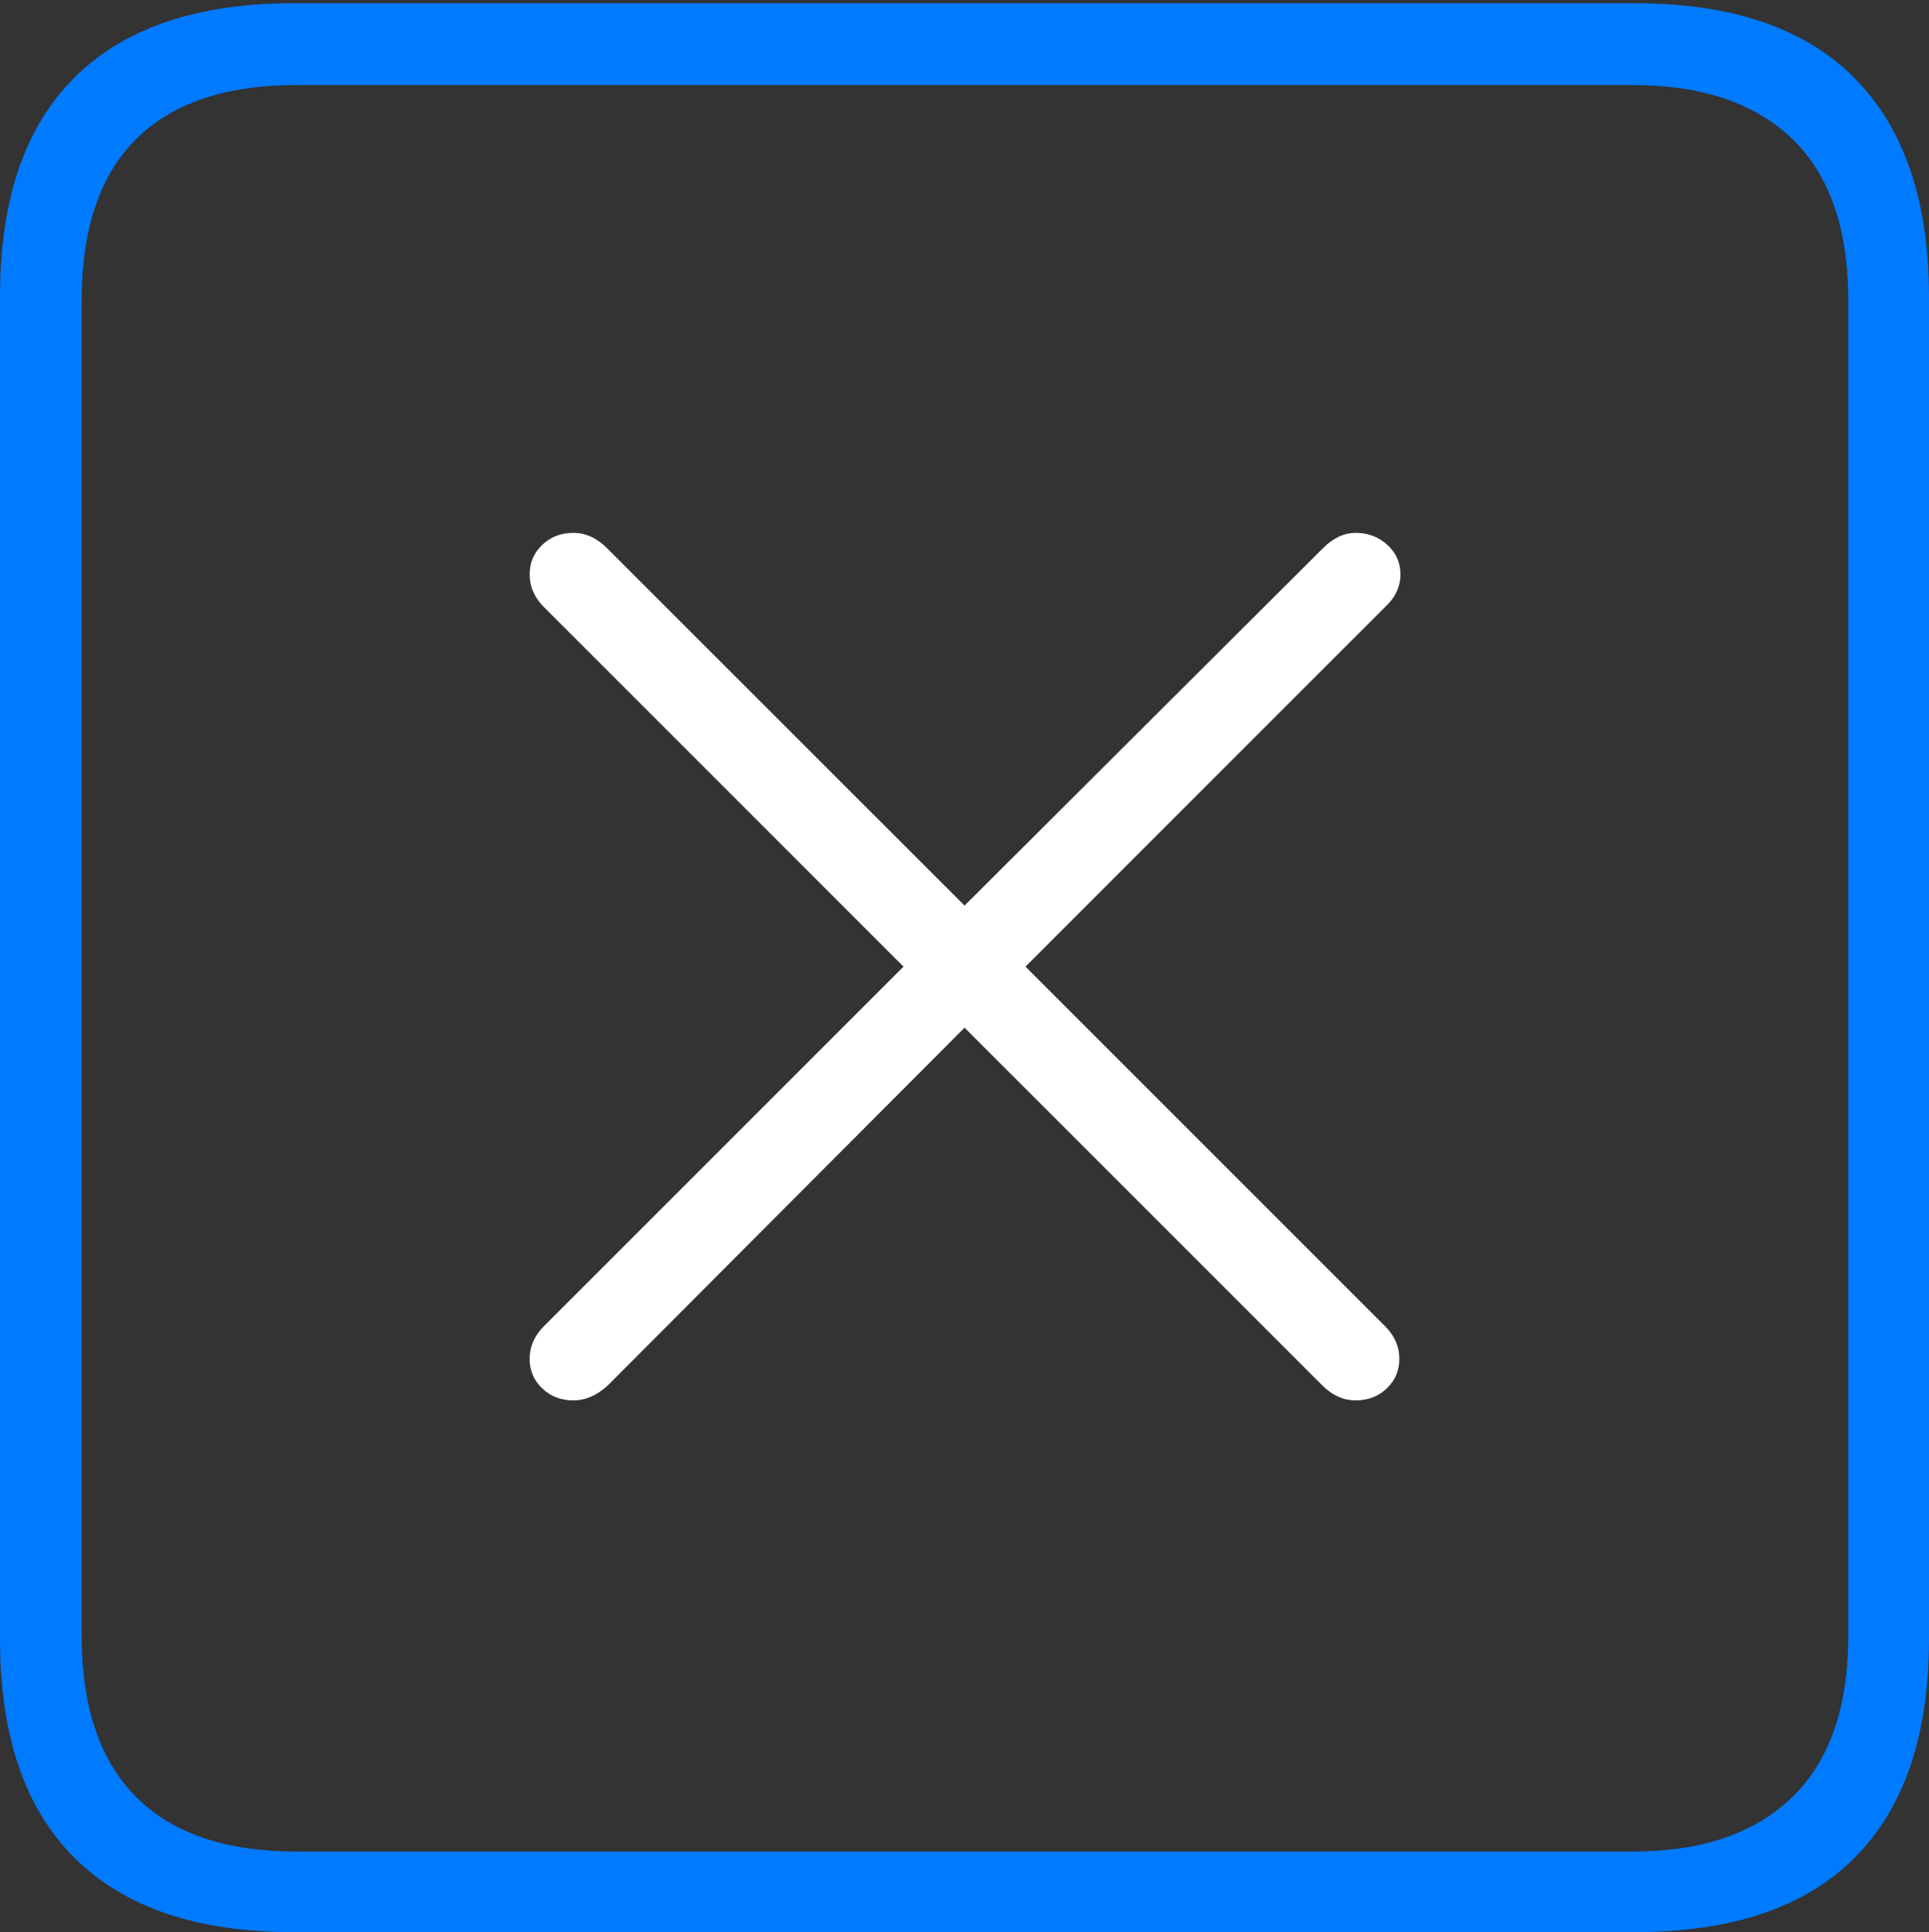<?xml version="1.0" encoding="UTF-8"?>
<!--Generator: Apple Native CoreSVG 175-->
<!DOCTYPE svg
PUBLIC "-//W3C//DTD SVG 1.1//EN"
       "http://www.w3.org/Graphics/SVG/1.1/DTD/svg11.dtd">
<svg version="1.1" xmlns="http://www.w3.org/2000/svg" xmlns:xlink="http://www.w3.org/1999/xlink" width="17.285" height="17.314">
 <rect width="100%" height="100%" fill="#333333" stroke="none"/>
 <g>
  <rect height="17.314" opacity="0" width="17.285" x="0" y="0"/>
  <path d="M2.627 17.314L14.648 17.314Q15.957 17.314 16.621 16.645Q17.285 15.977 17.285 14.688L17.285 2.656Q17.285 1.377 16.621 0.703Q15.957 0.029 14.648 0.029L2.627 0.029Q1.338 0.029 0.669 0.693Q0 1.357 0 2.656L0 14.688Q0 15.986 0.669 16.65Q1.338 17.314 2.627 17.314ZM2.656 16.592Q1.709 16.592 1.221 16.104Q0.732 15.615 0.732 14.658L0.732 2.695Q0.732 1.729 1.221 1.245Q1.709 0.762 2.656 0.762L14.629 0.762Q15.557 0.762 16.06 1.245Q16.562 1.729 16.562 2.695L16.562 14.658Q16.562 15.615 16.06 16.104Q15.557 16.592 14.629 16.592Z" fill="#007aff"/>
  <path d="M5.137 12.549Q5.303 12.549 5.449 12.412L8.643 9.209L11.846 12.412Q11.982 12.549 12.148 12.549Q12.315 12.549 12.427 12.441Q12.539 12.334 12.539 12.178Q12.539 12.012 12.412 11.885L9.189 8.662L12.412 5.439Q12.549 5.312 12.549 5.146Q12.549 4.99 12.432 4.883Q12.315 4.775 12.148 4.775Q11.992 4.775 11.855 4.912L8.643 8.115L5.439 4.912Q5.303 4.775 5.137 4.775Q4.971 4.775 4.858 4.883Q4.746 4.99 4.746 5.146Q4.746 5.312 4.873 5.439L8.096 8.662L4.873 11.885Q4.746 12.012 4.746 12.178Q4.746 12.334 4.858 12.441Q4.971 12.549 5.137 12.549Z" fill="#ffffff"/>
 </g>
</svg>
